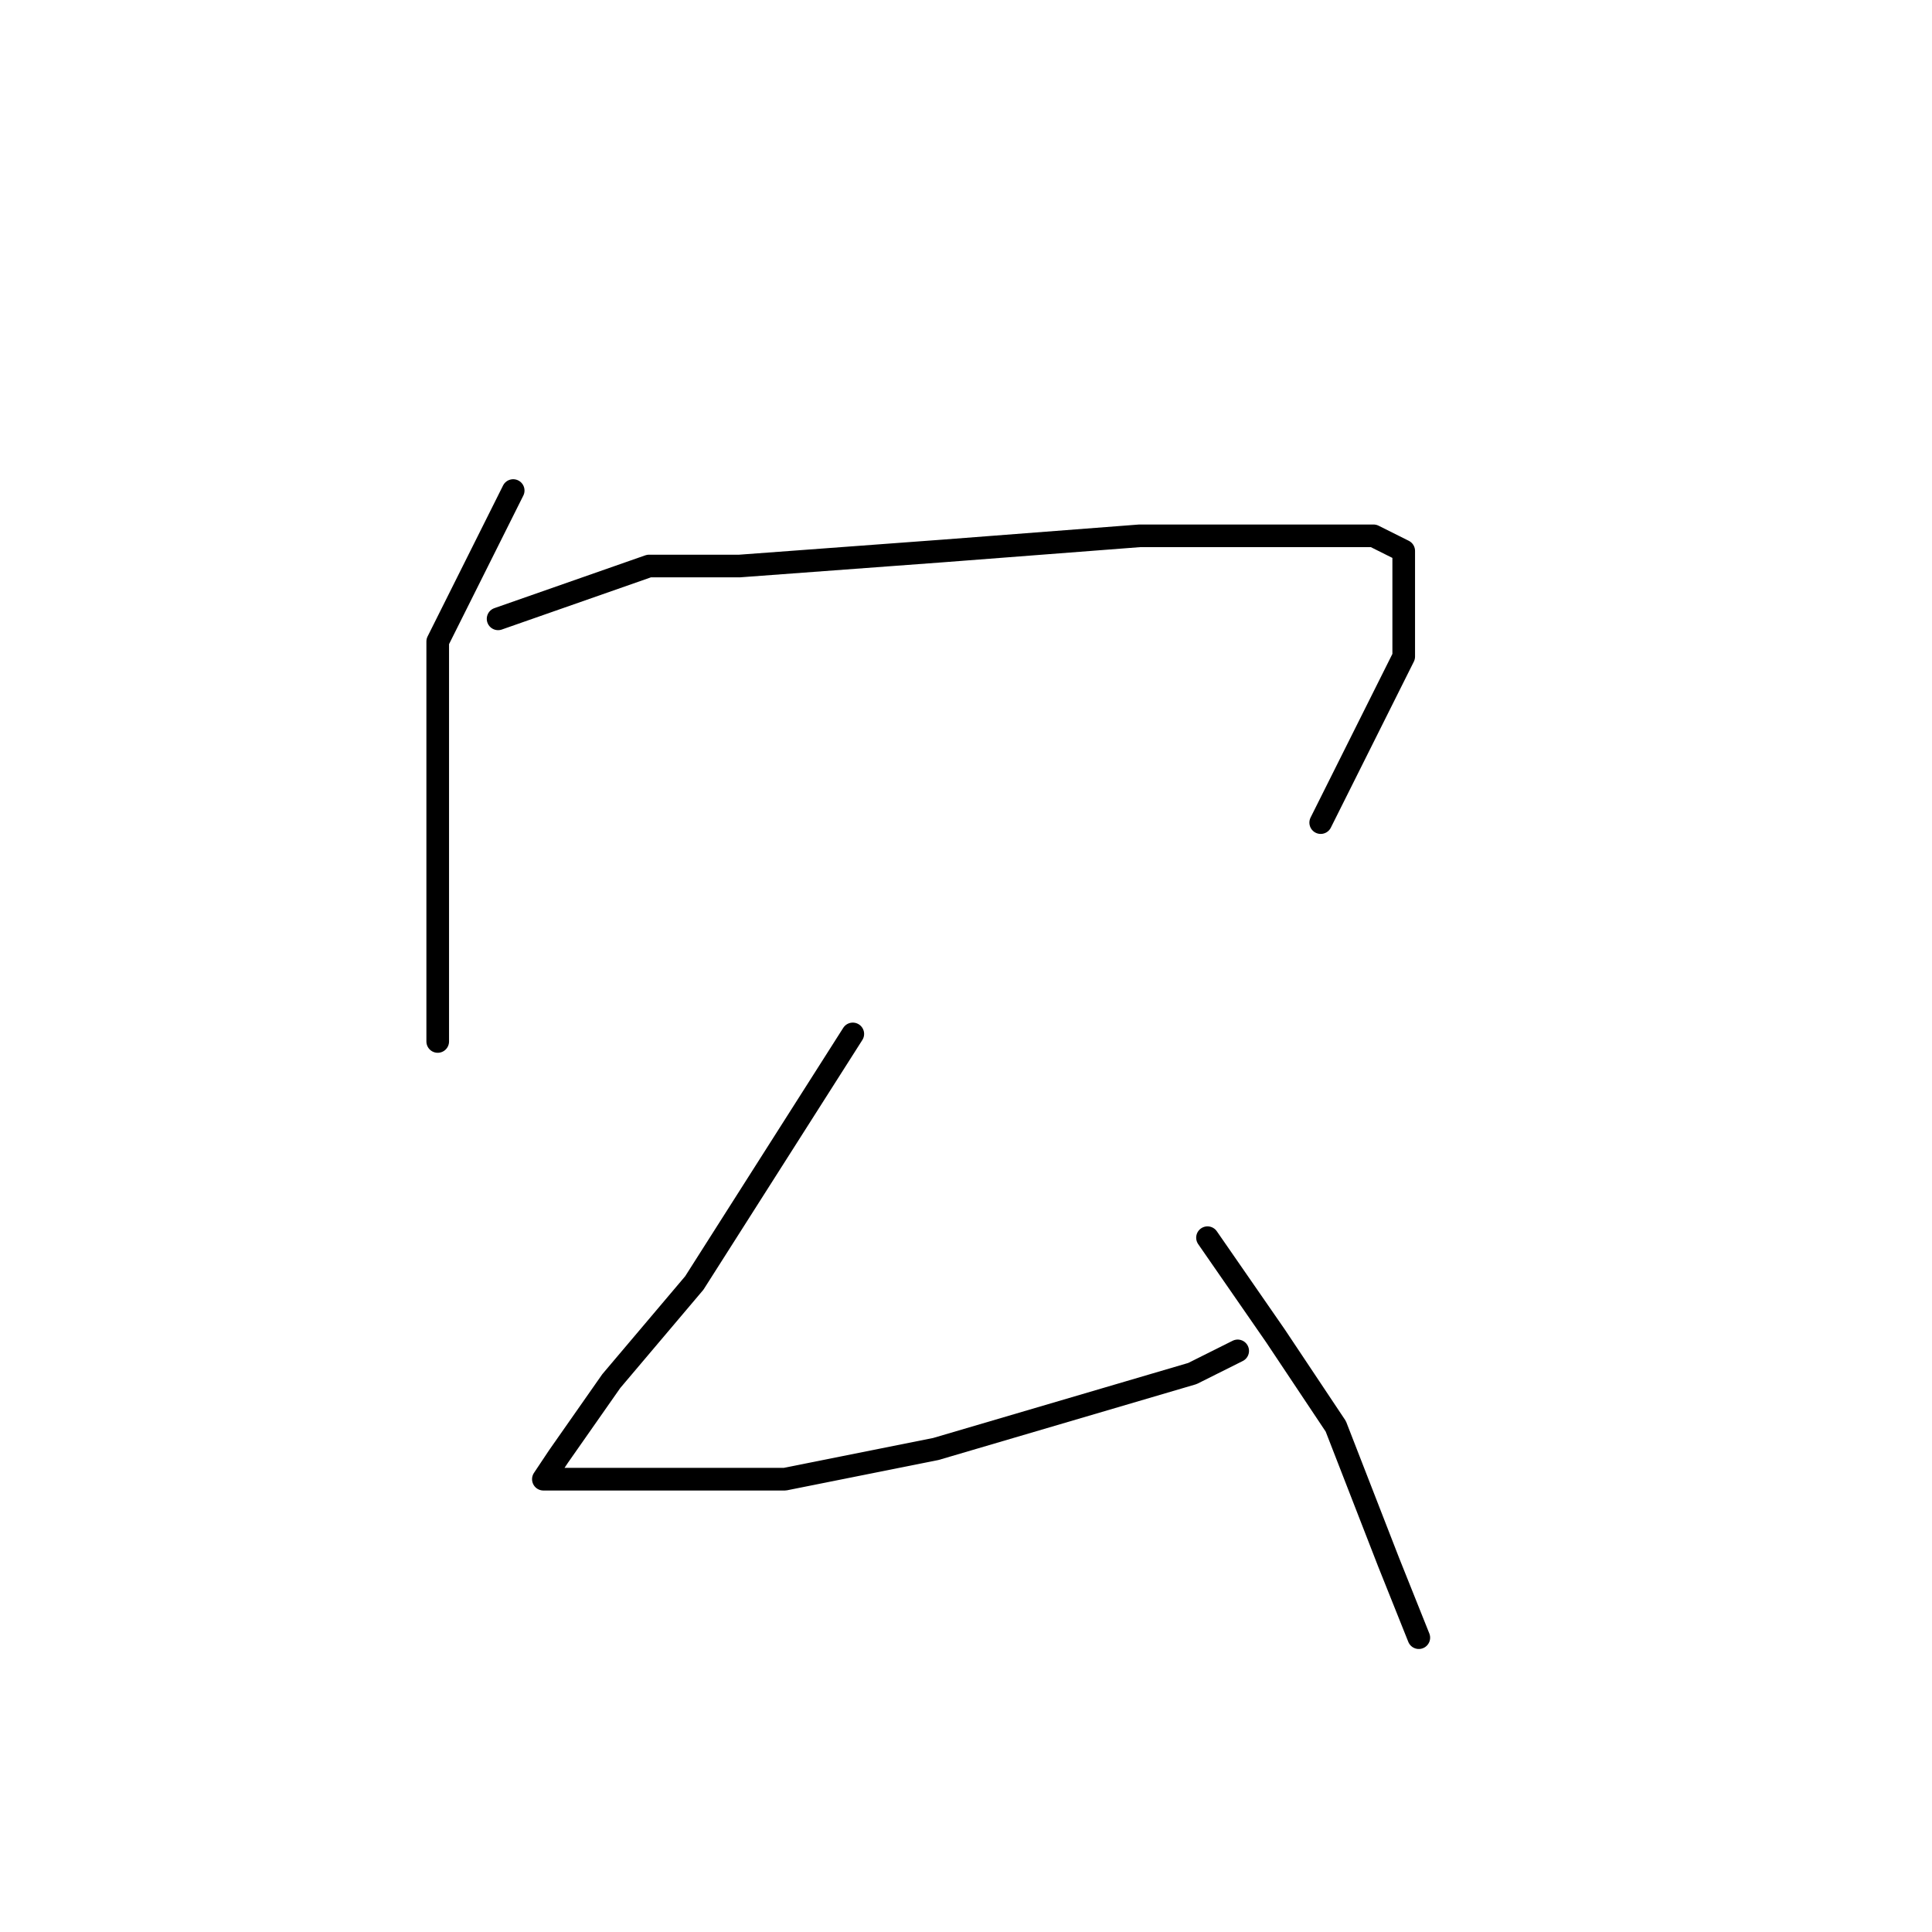 <?xml version="1.0" standalone="no"?>
    <svg width="256" height="256" xmlns="http://www.w3.org/2000/svg" version="1.1">
    <polyline stroke="black" stroke-width="3" stroke-linecap="round" fill="transparent" stroke-linejoin="round" points="68 65 58 85 58 94 58 112 58 127 58 138 58 138 " />
        <polyline stroke="black" stroke-width="3" stroke-linecap="round" fill="transparent" stroke-linejoin="round" points="66 82 86 75 98 75 125 73 151 71 171 71 182 71 186 73 186 87 175 109 175 109 " />
        <polyline stroke="black" stroke-width="3" stroke-linecap="round" fill="transparent" stroke-linejoin="round" points="113 137 92 170 81 183 74 193 72 196 73 196 85 196 104 196 124 192 141 187 158 182 164 179 164 179 " />
        <polyline stroke="black" stroke-width="3" stroke-linecap="round" fill="transparent" stroke-linejoin="round" points="160 164 169 177 177 189 184 207 188 217 188 217 " />
        </svg>